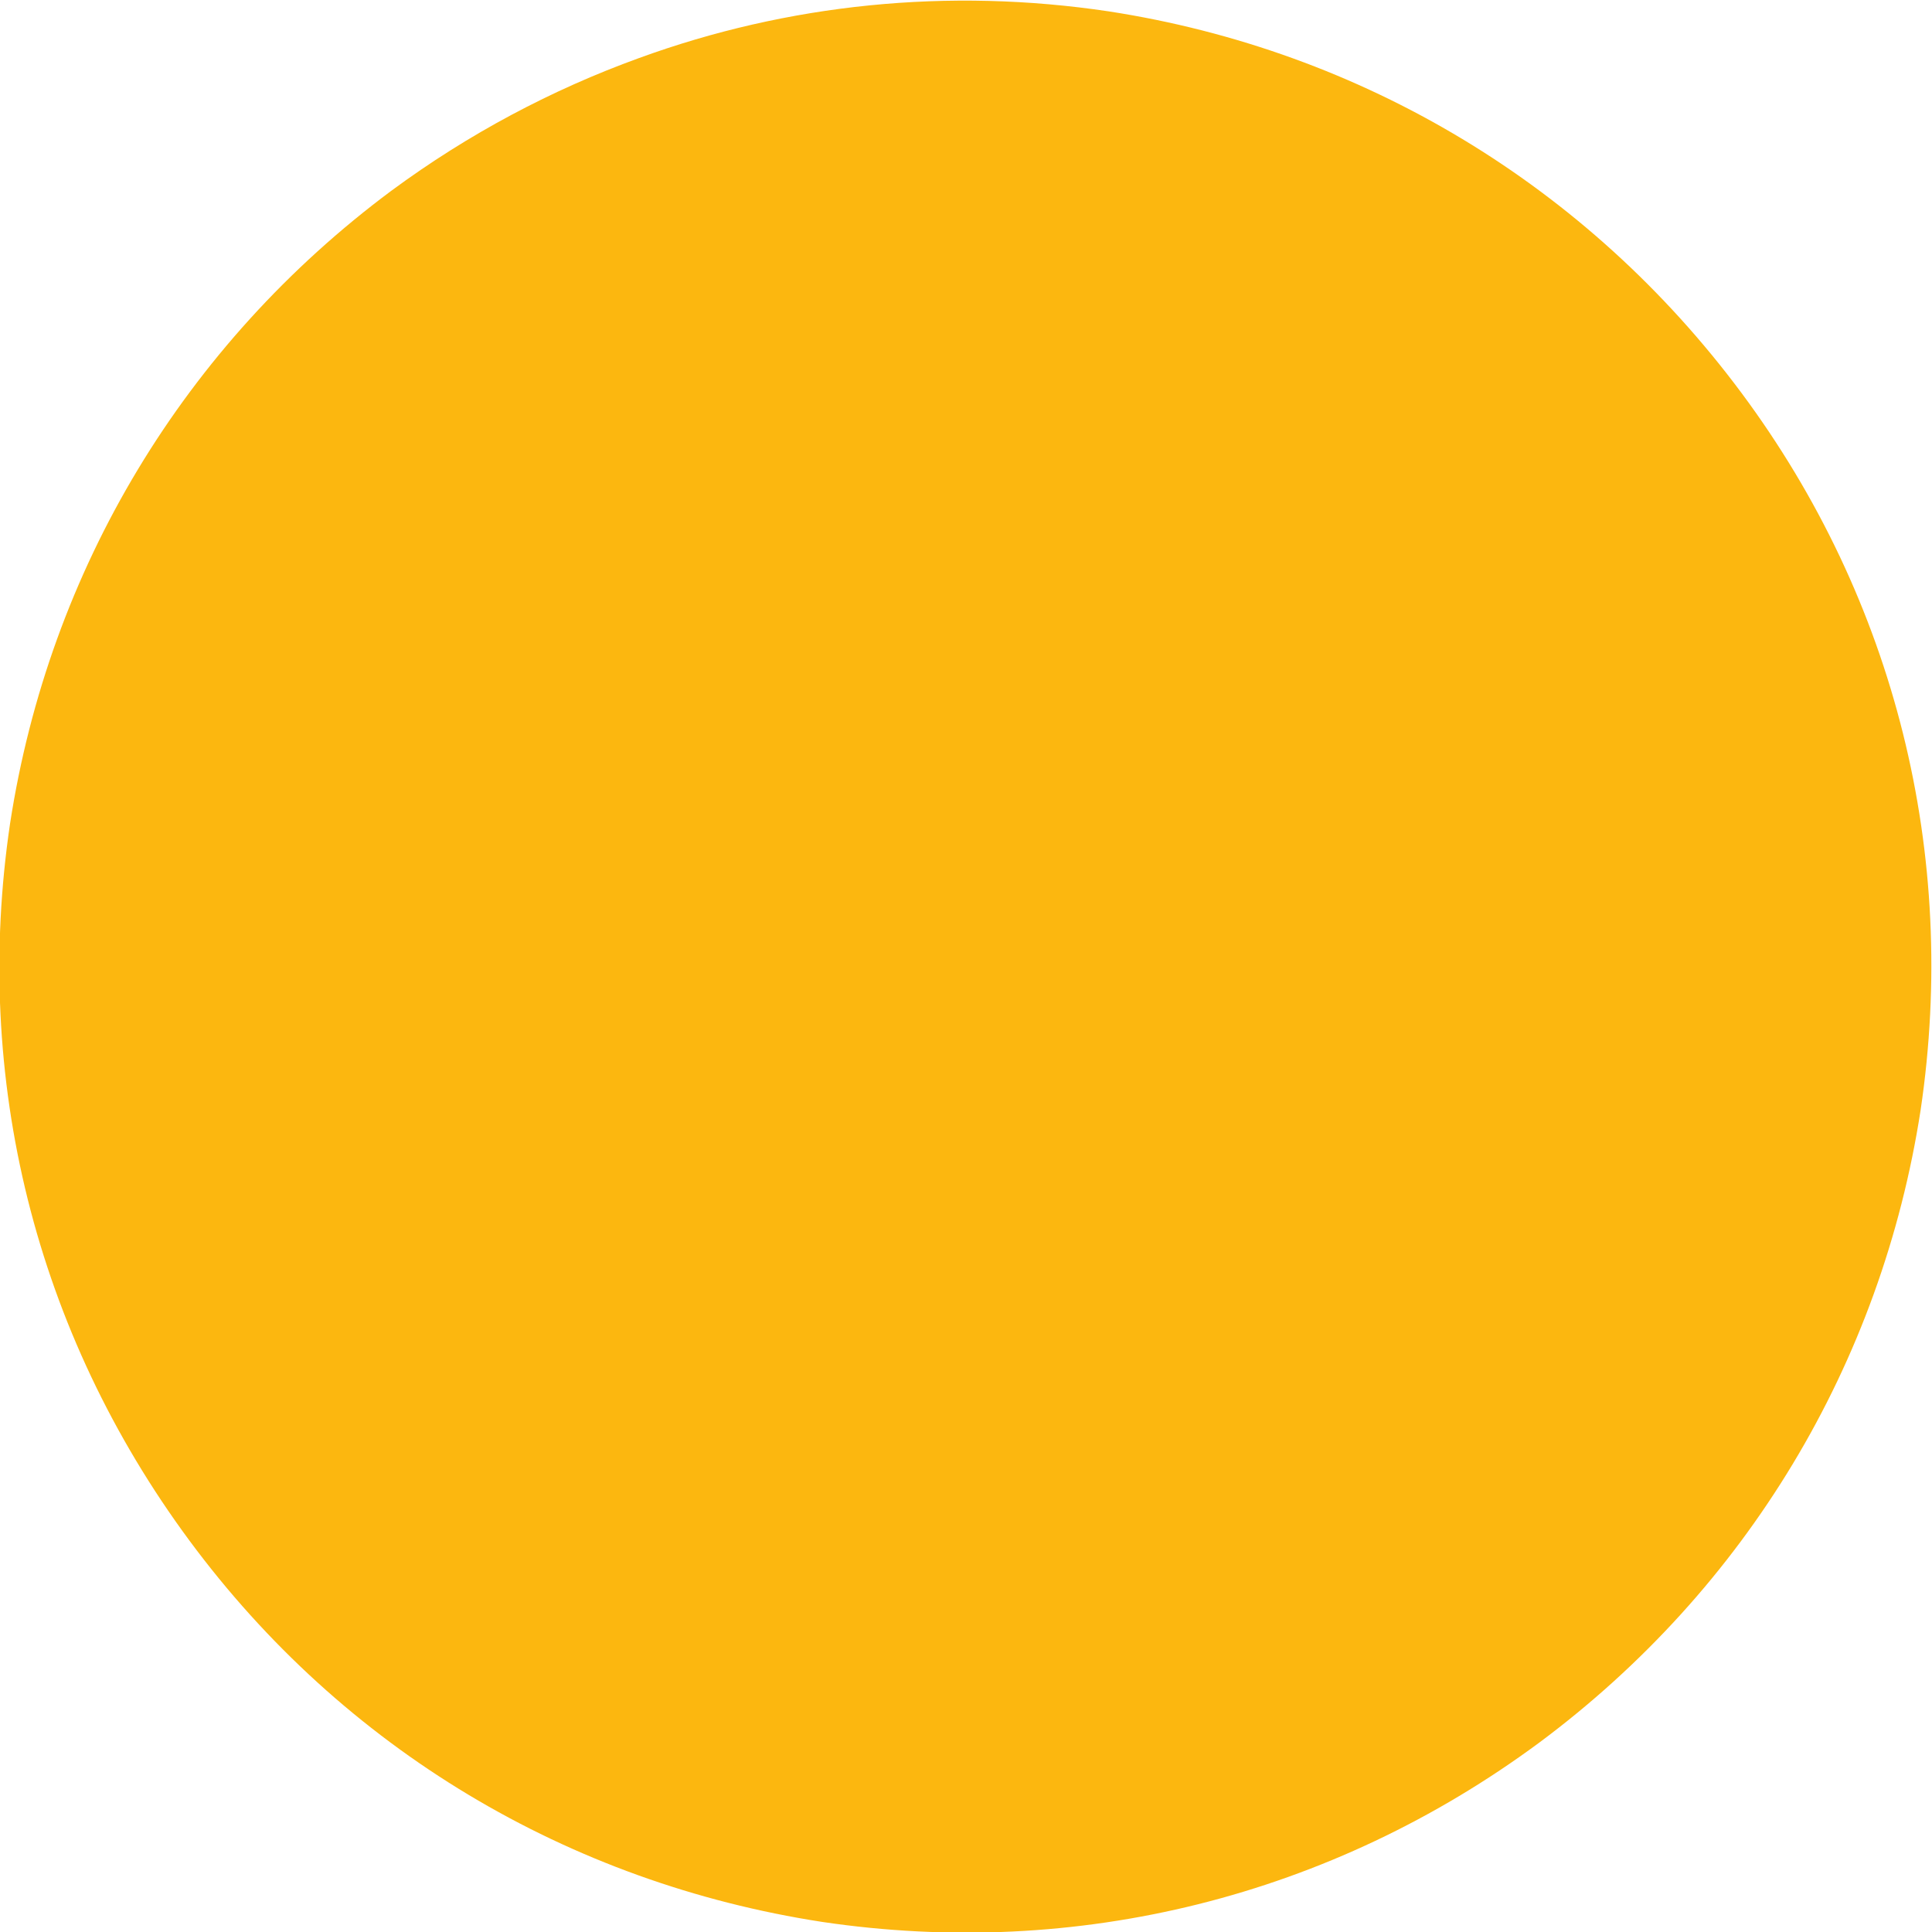<?xml version="1.0" encoding="utf-8"?>
<!-- Generator: Adobe Illustrator 22.1.0, SVG Export Plug-In . SVG Version: 6.00 Build 0)  -->
<svg version="1.1" id="Layer_1" xmlns="http://www.w3.org/2000/svg" xmlns:xlink="http://www.w3.org/1999/xlink" x="0px" y="0px"
	 viewBox="0 0 153 153" style="enable-background:new 0 0 153 153;" xml:space="preserve">
<style type="text/css">
	.st0{fill:#FCB70F;}
</style>
<path class="st0" d="M137.9,31.1C125.7,14.7,107.9,4,87.8,0.9C75.1-1,62.4,0.3,50.6,4.6c-6.9,2.5-13.5,6-19.6,10.5
	C14.6,27.3,3.9,45.1,0.8,65.2c-3,20.2,2,40.3,14.2,56.8s30,27.1,50.1,30.2c20.2,3,40.3-2,56.8-14.2c16.4-12.2,27.1-30,30.2-50.1
	C155.1,67.7,150.1,47.5,137.9,31.1z"/>
</svg>
